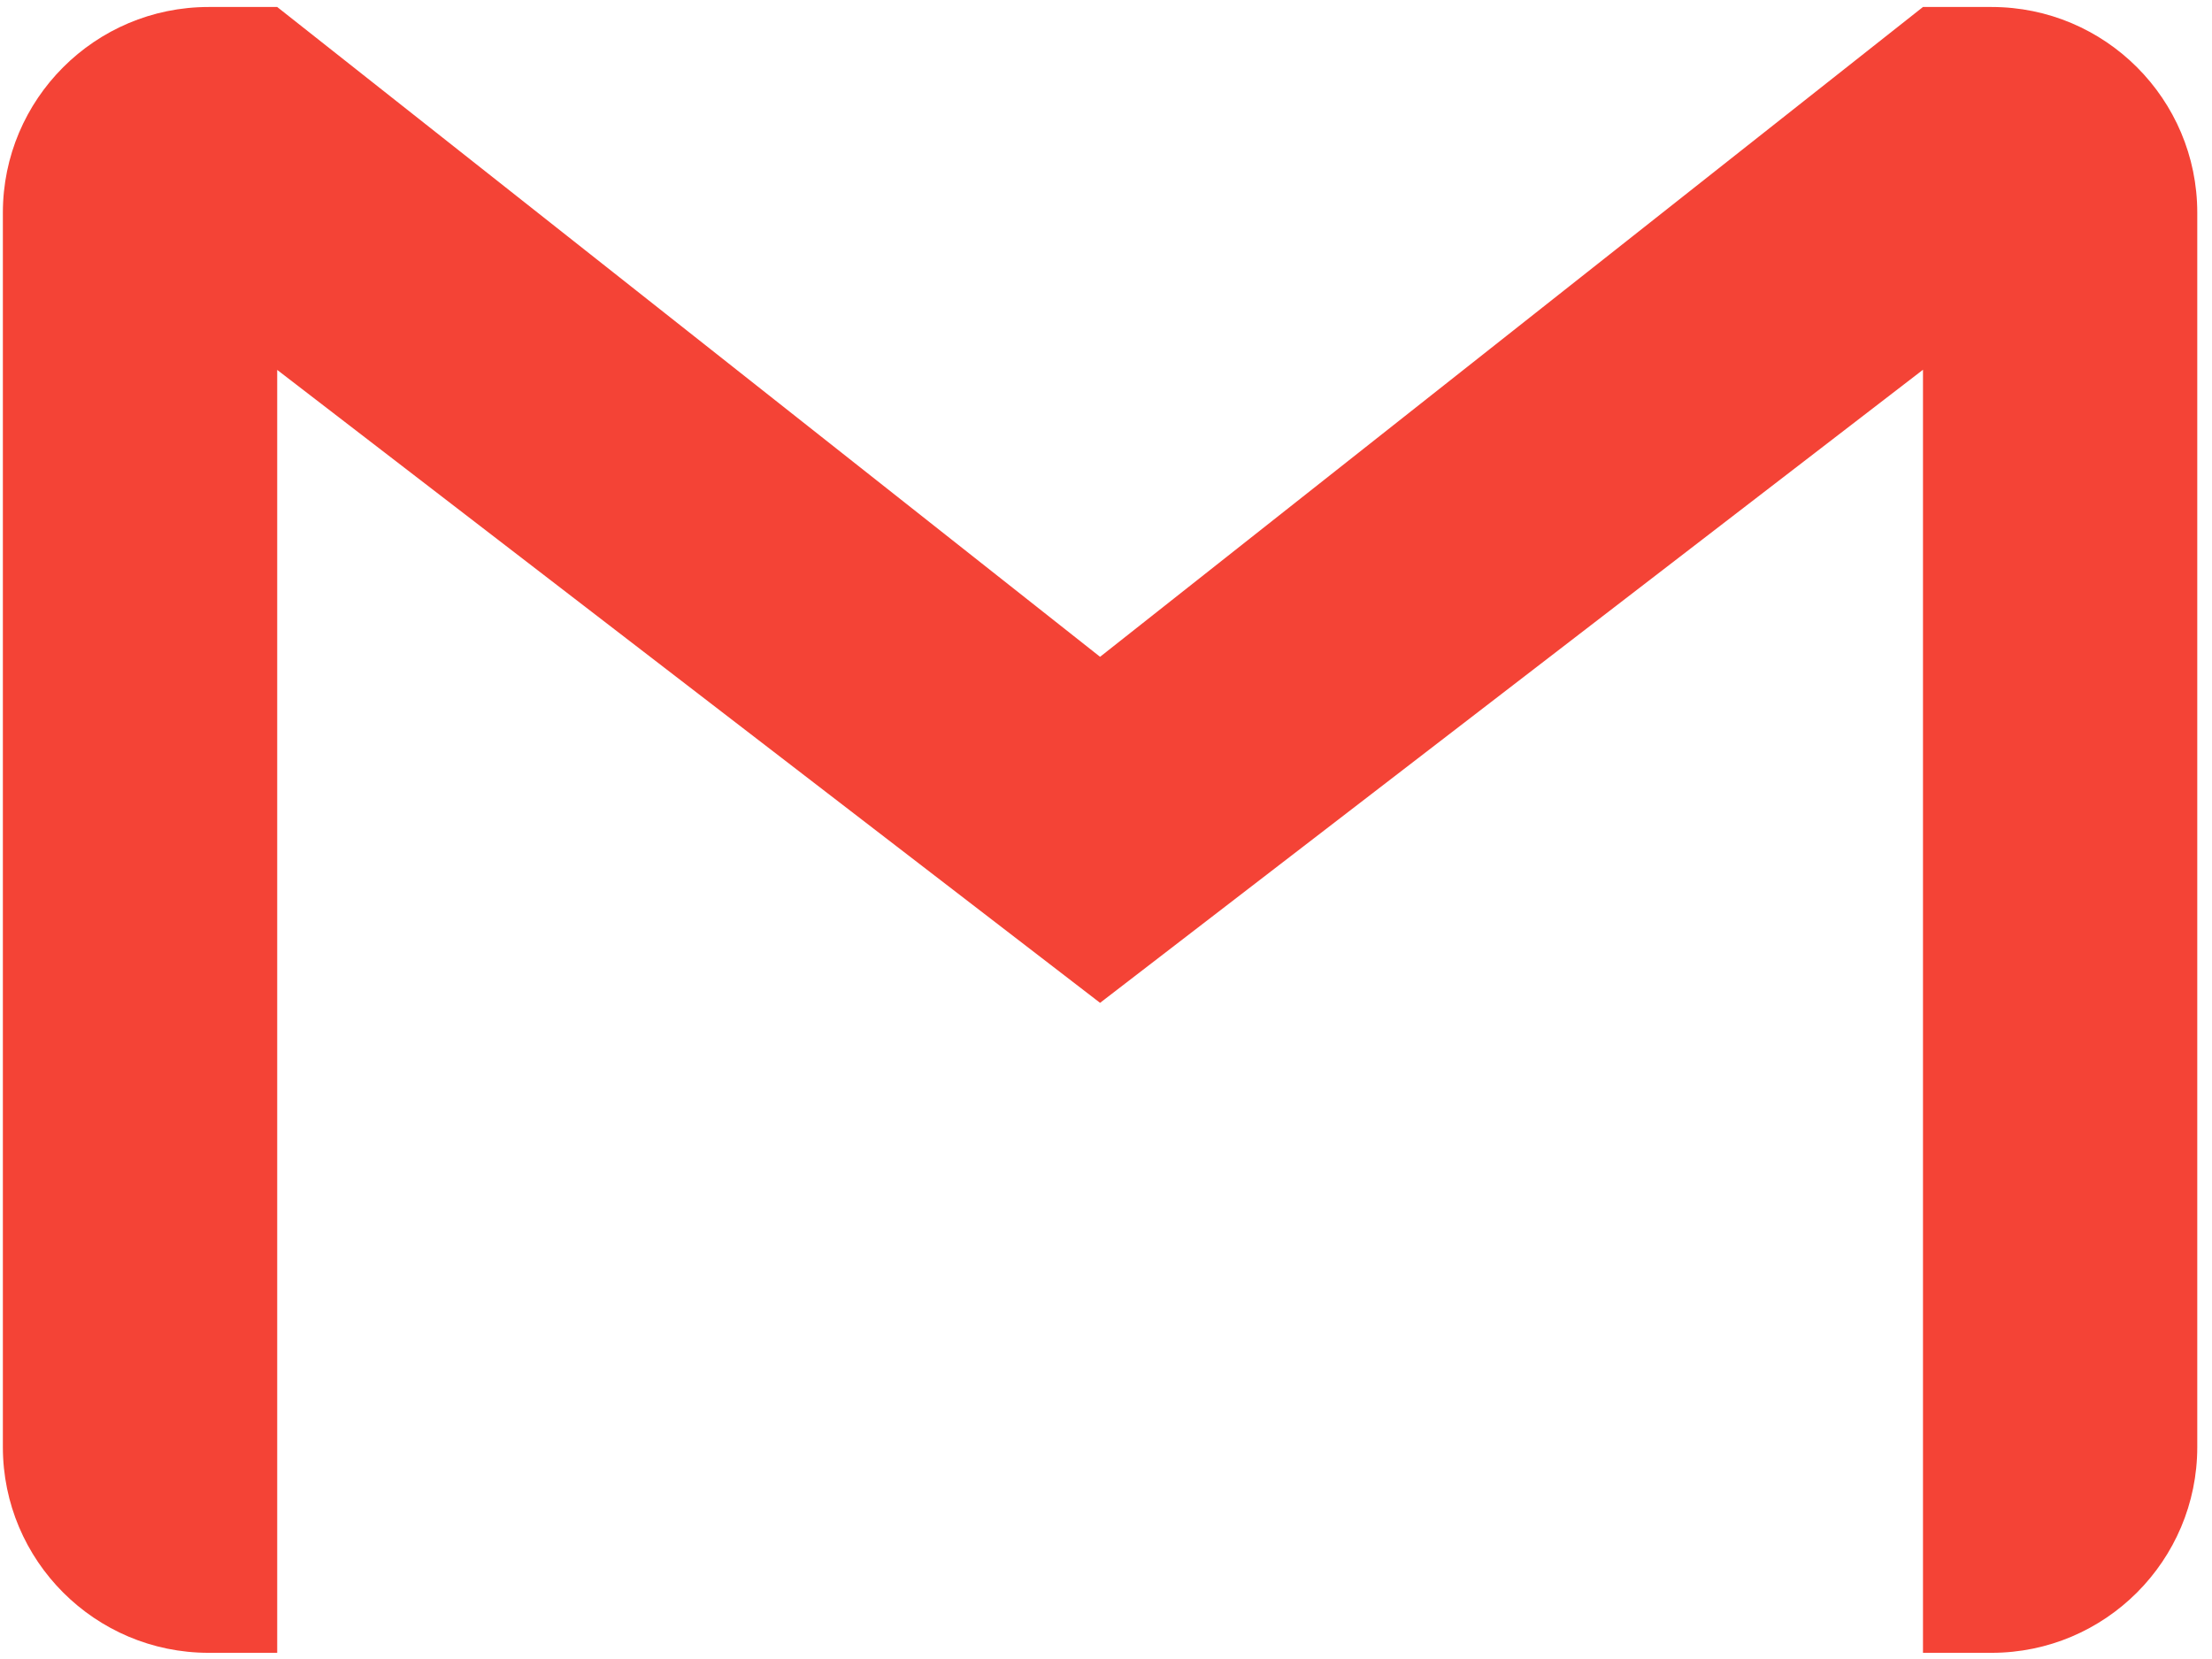 <svg width="44" height="33" viewBox="0 0 44 33" fill="none" xmlns="http://www.w3.org/2000/svg">
<path d="M39.615 0.139H38.251L21.882 13.065L5.514 0.139H4.15C1.891 0.139 0.057 1.972 0.057 4.231V28.784C0.057 31.043 1.891 32.877 4.15 32.877H5.514V7.358L21.882 19.948L38.251 7.355V32.877H39.615C41.874 32.877 43.707 31.043 43.707 28.784V4.231C43.707 1.972 41.874 0.139 39.615 0.139Z" fill="#F44336"/>
</svg>
